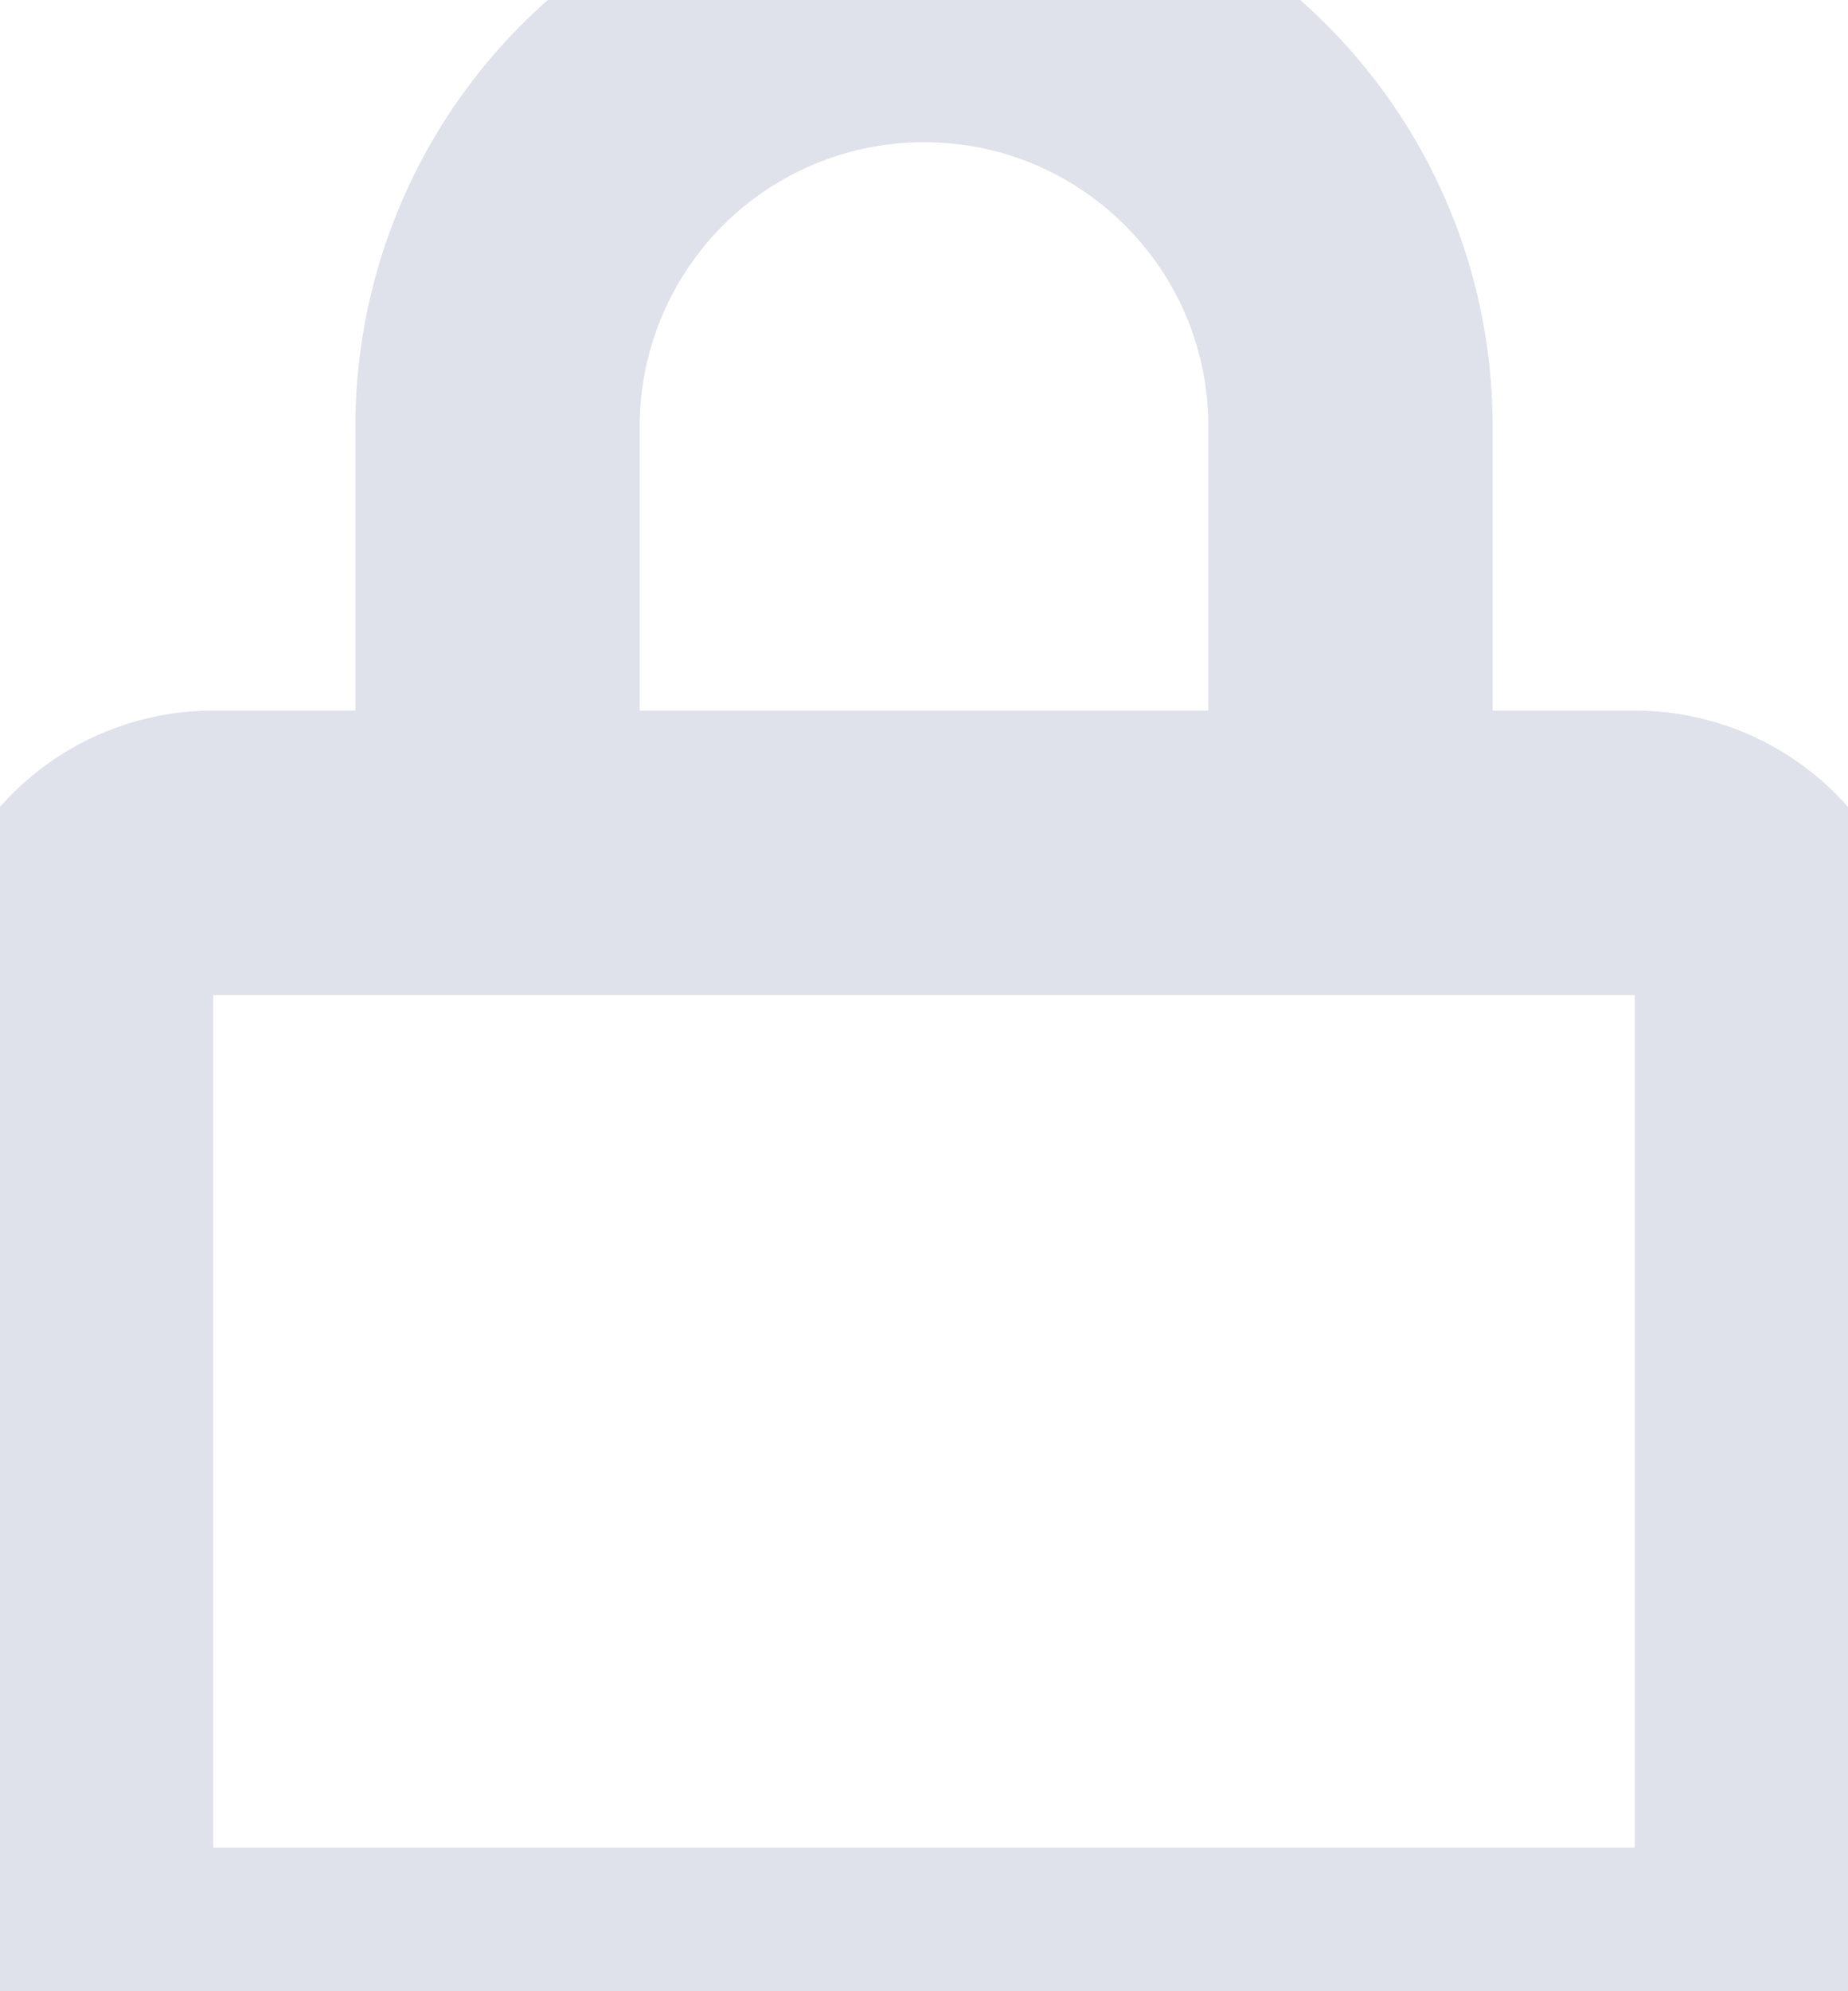 <svg xmlns="http://www.w3.org/2000/svg" width="13" height="14" viewBox="0 0 13 14">
    <g fill="none" fill-rule="evenodd" stroke="#DFE2EA" stroke-linecap="round" stroke-linejoin="round" stroke-width="2">
        <path d="M11.5 13.99h-10a1 1 0 0 1-1-.998V6.995a1 1 0 0 1 1-.999h10a1 1 0 0 1 1 1v5.996a1 1 0 0 1-1 .999zM3.5 5.996V2.998A2.999 2.999 0 0 1 6.5 0c1.657 0 3 1.342 3 2.998v2.998"/>
    </g>
</svg>

